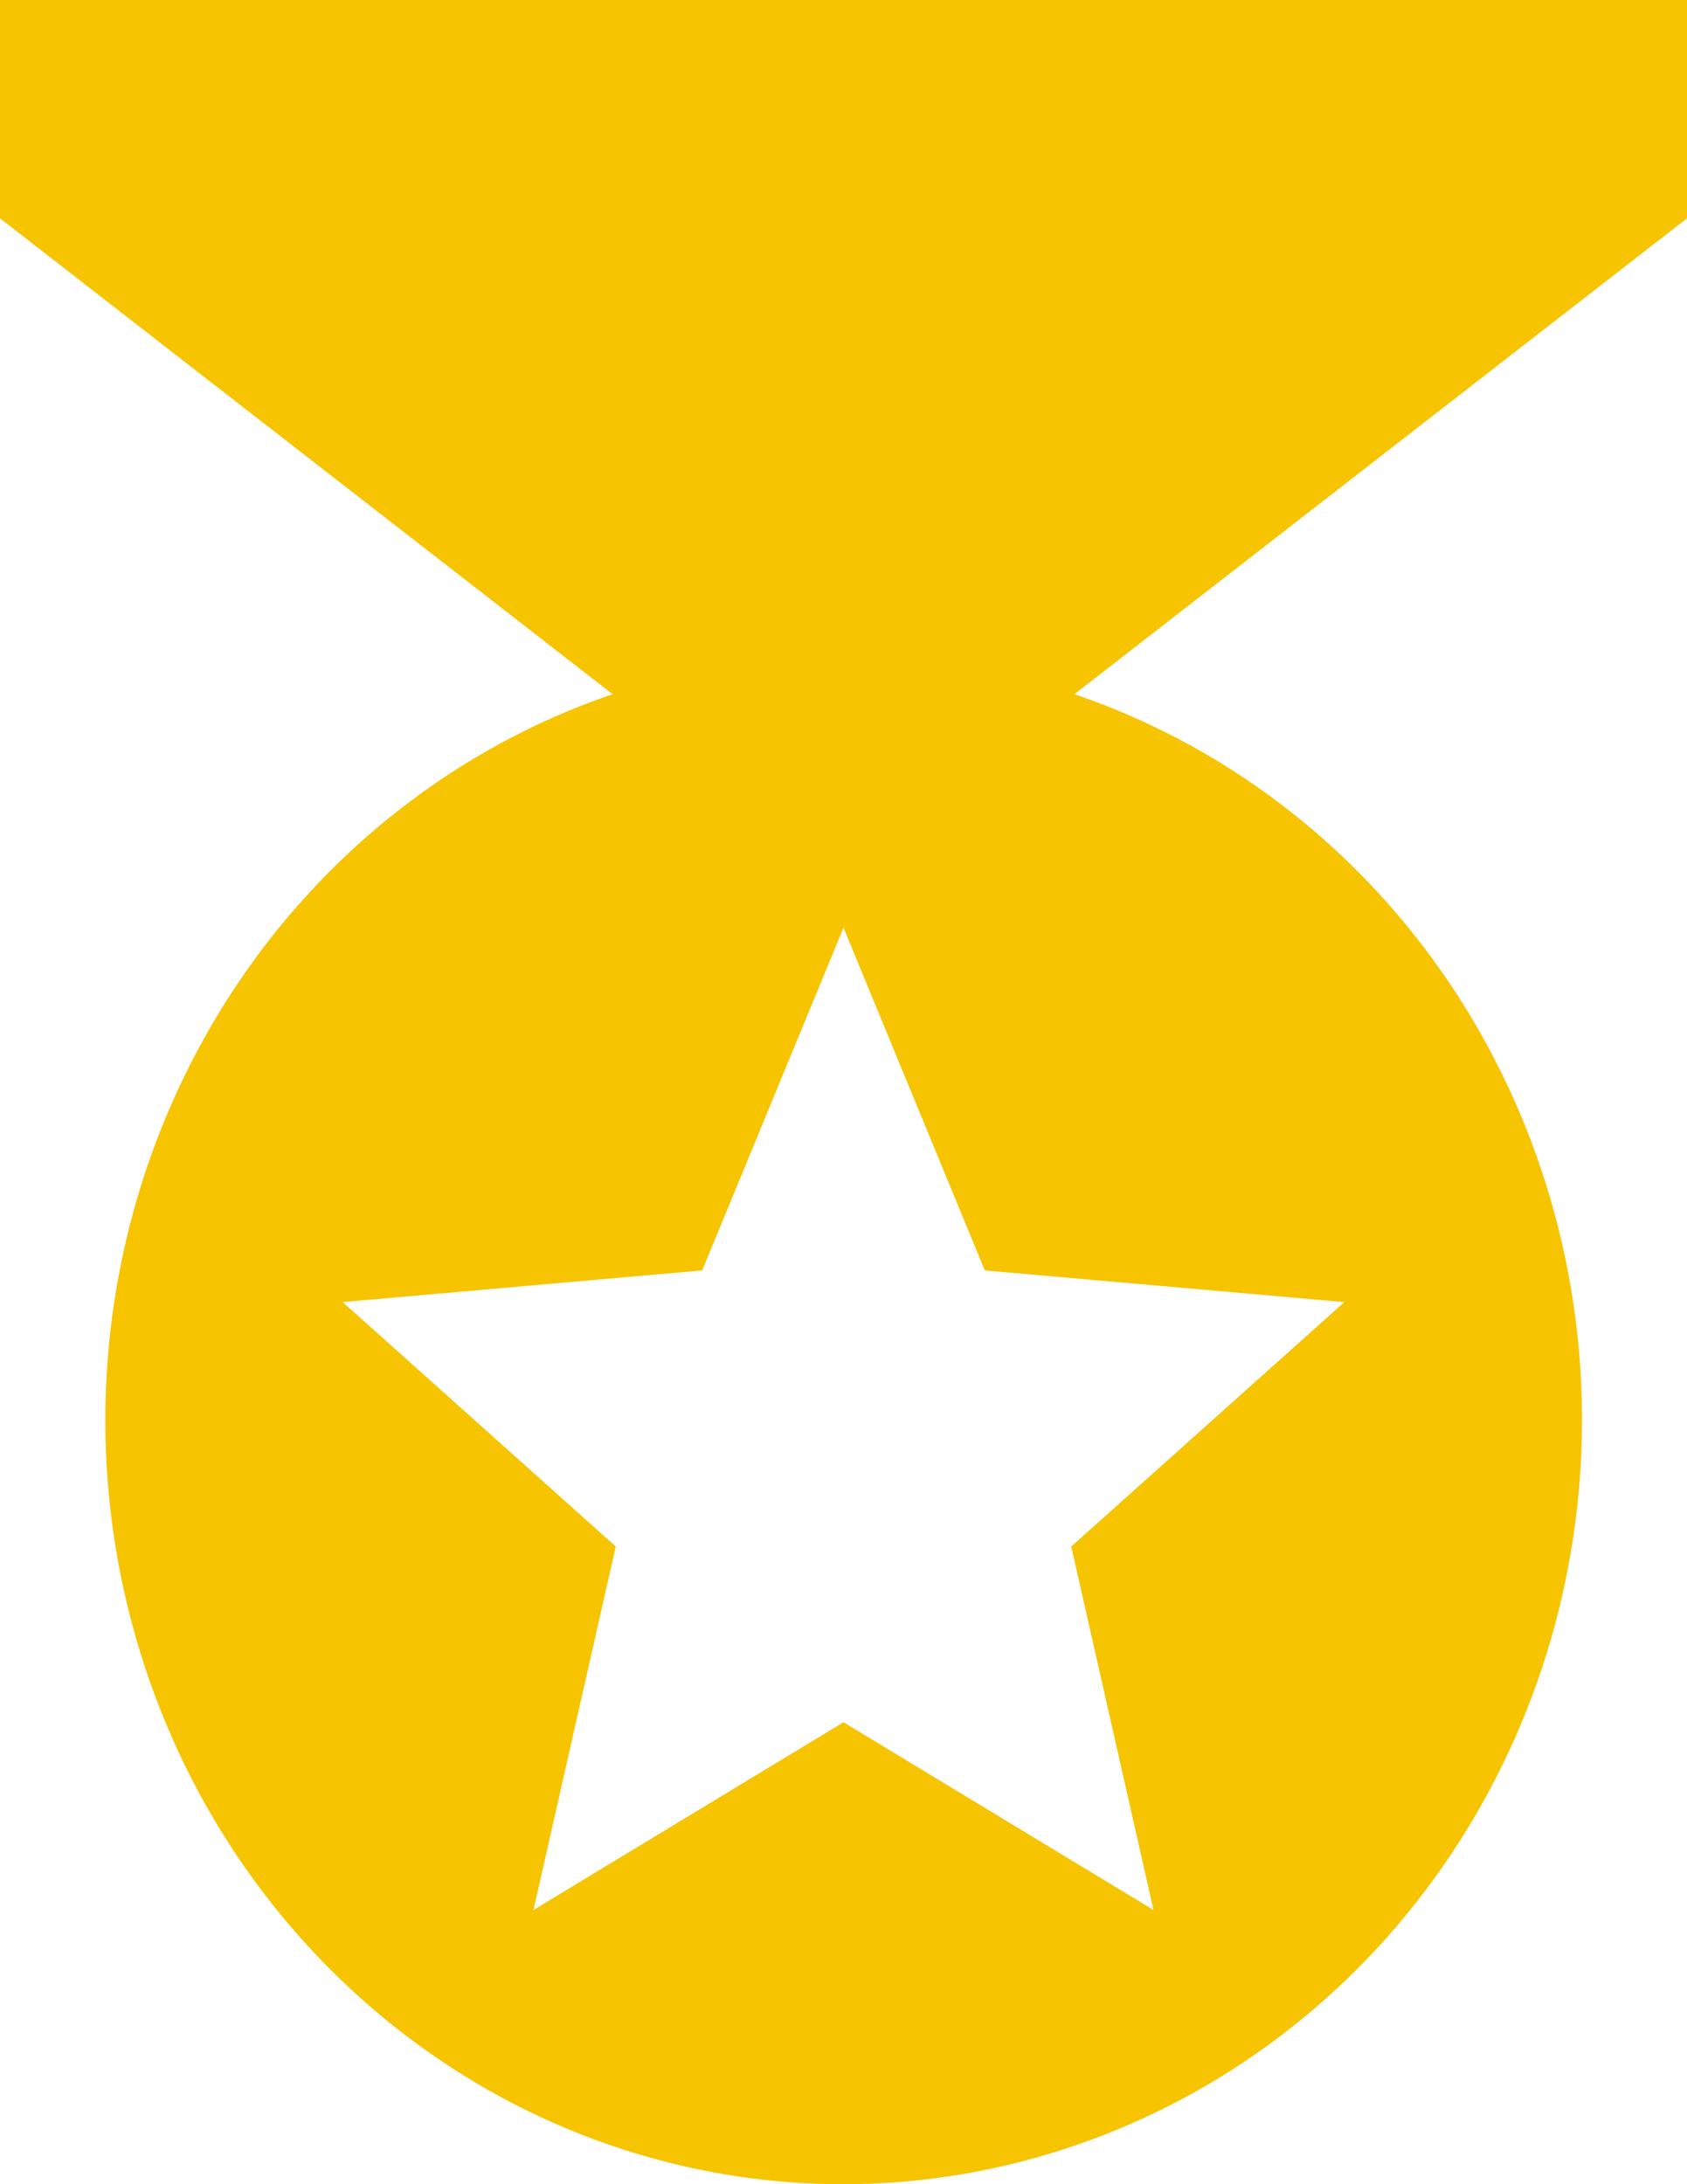 <svg width="17" height="22" viewBox="0 0 17 22" fill="none" xmlns="http://www.w3.org/2000/svg">
<path d="M17 0H0V2.199L6.173 6.992C4.3 7.631 2.748 9.013 1.86 10.836C0.971 12.658 0.818 14.771 1.434 16.709C1.739 17.67 2.224 18.559 2.862 19.325C3.499 20.091 4.276 20.72 5.148 21.176C6.021 21.631 6.971 21.904 7.945 21.979C8.92 22.054 9.899 21.929 10.827 21.612C12.315 21.106 13.611 20.127 14.529 18.814C15.447 17.502 15.942 15.922 15.942 14.302C15.942 12.681 15.447 11.102 14.529 9.789C13.611 8.477 12.315 7.498 10.827 6.992L17 2.199V0ZM11.624 19.238L8.5 17.347L5.376 19.238L6.205 15.577L3.453 13.115L7.076 12.796L8.5 9.344L9.924 12.796L13.547 13.115L10.795 15.577L11.624 19.238Z" fill="#F6C401"/>
</svg>
